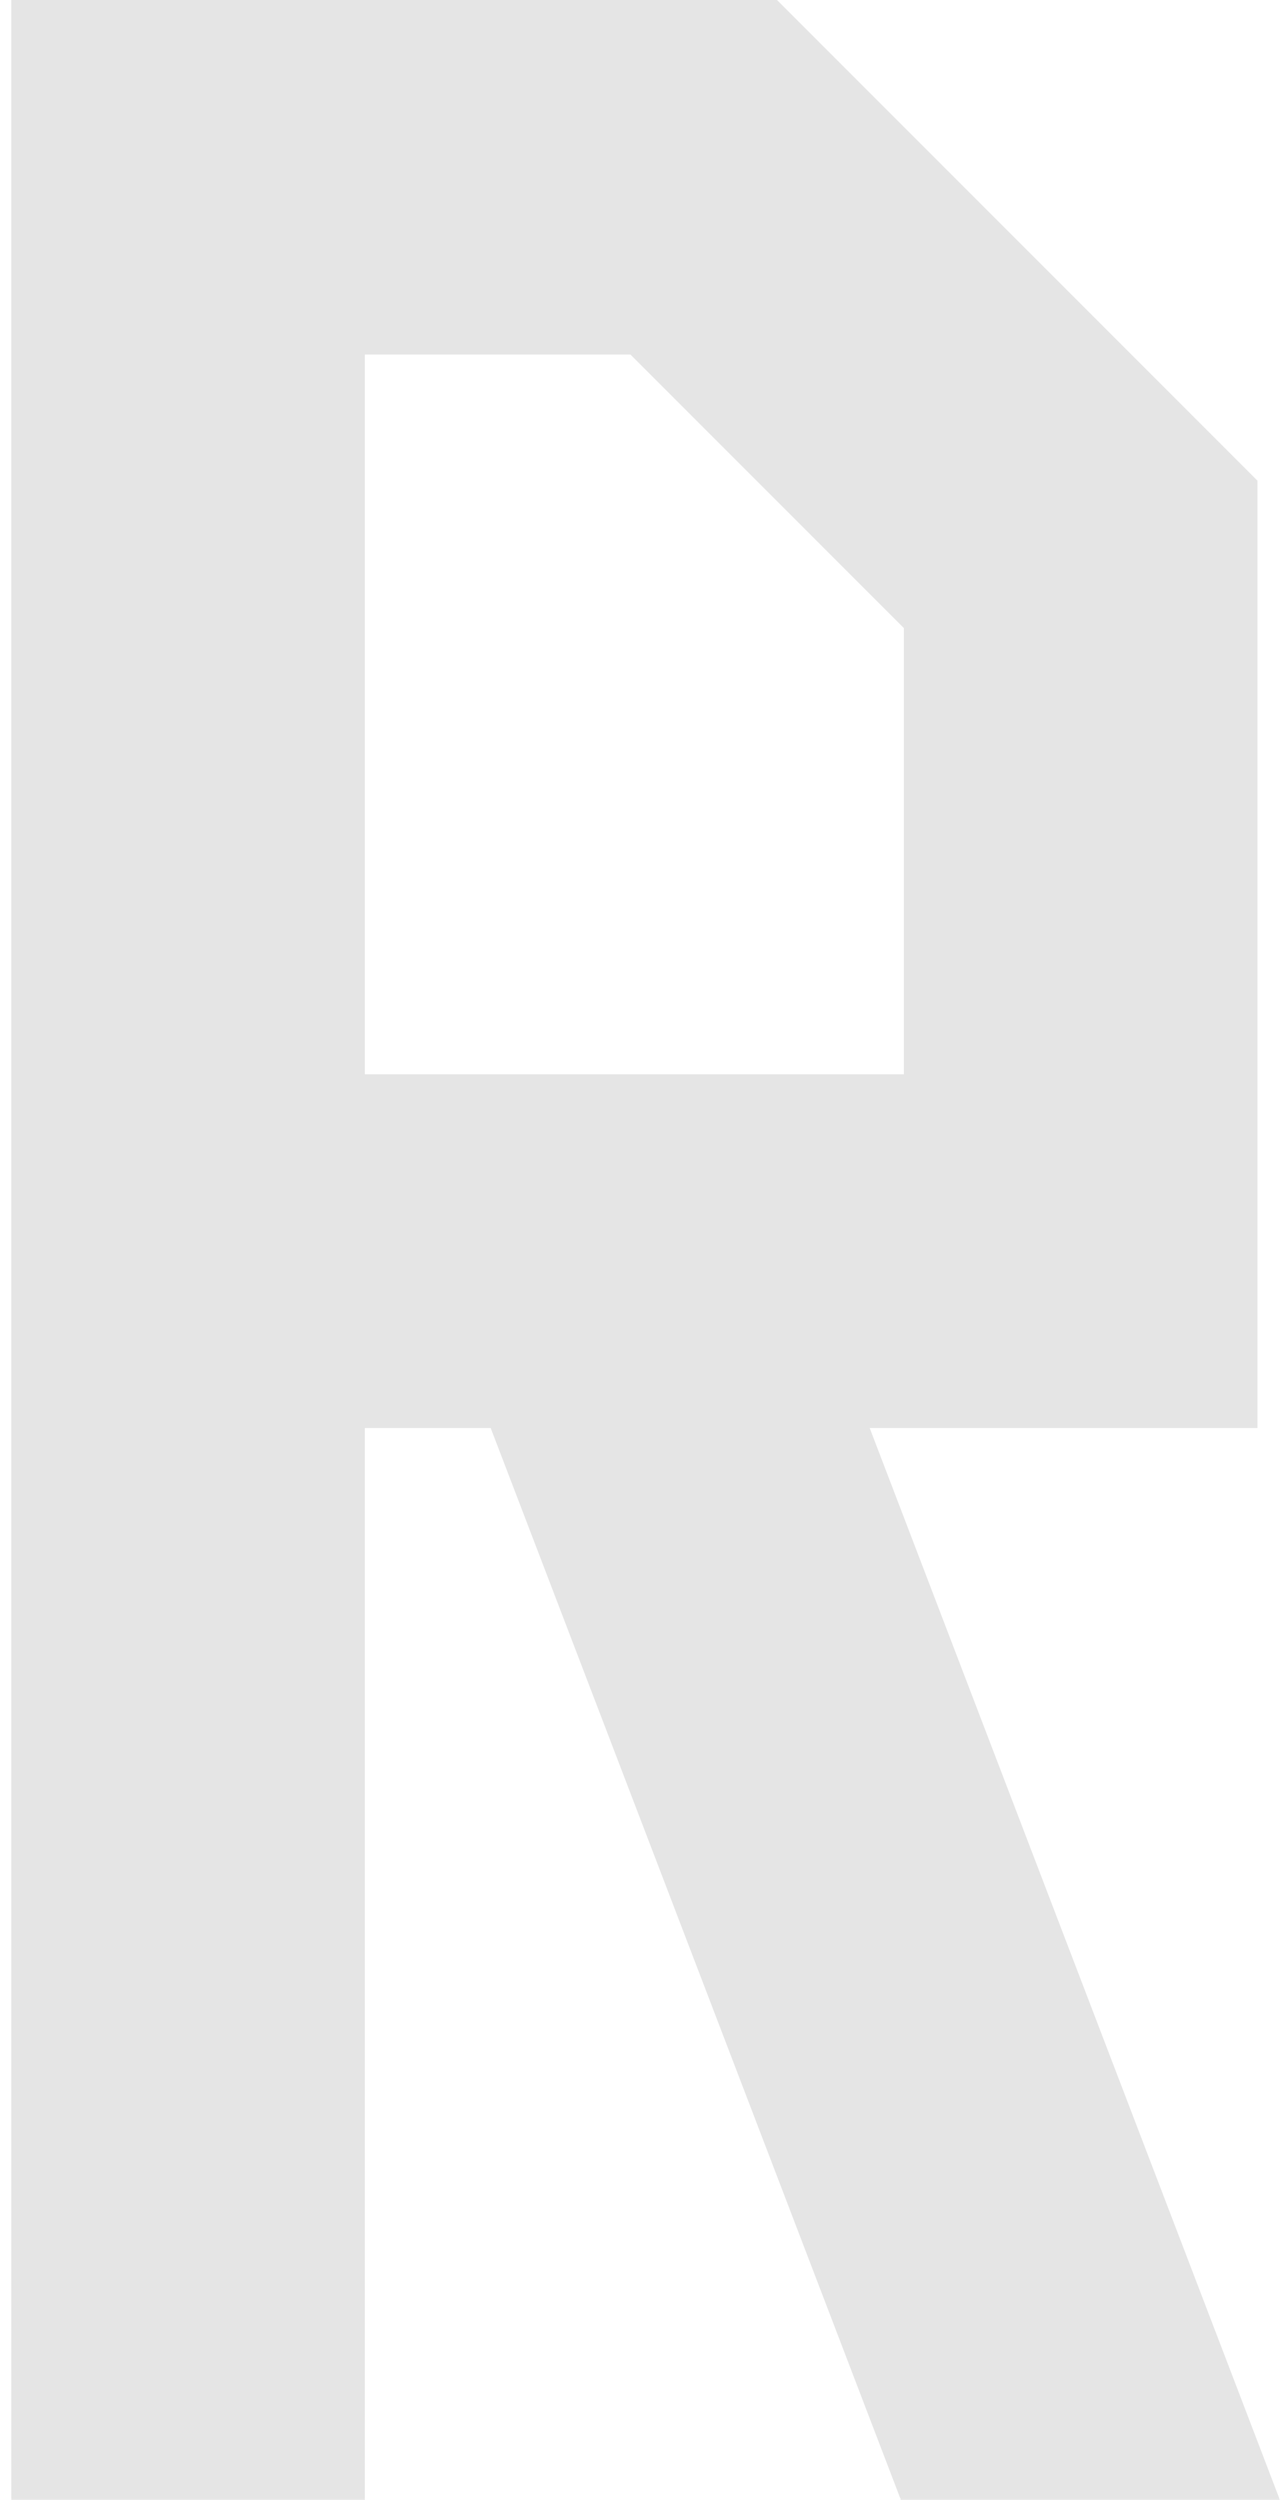 <svg width="81" height="158" viewBox="0 0 81 158" fill="none" xmlns="http://www.w3.org/2000/svg">
<path d="M52.812 88.759H60.155H65.59H76.512H78.012V87.259V70.902V31.624V31.003L77.573 30.564L48.948 1.939L48.509 1.5H47.888H20.07H12.86H12.376H3.714H2.214V3V155V156.5H3.714H20.07H21.57V155V88.759H32.059L57.624 155.536L57.993 156.5H59.025H76.566H78.746L77.967 154.464L52.812 88.759ZM58.655 69.402H21.57V20.911H40.487L58.655 39.079V69.402Z" fill="#E5E5E5" stroke="#E5E5E5" stroke-width="3"/>
</svg>
